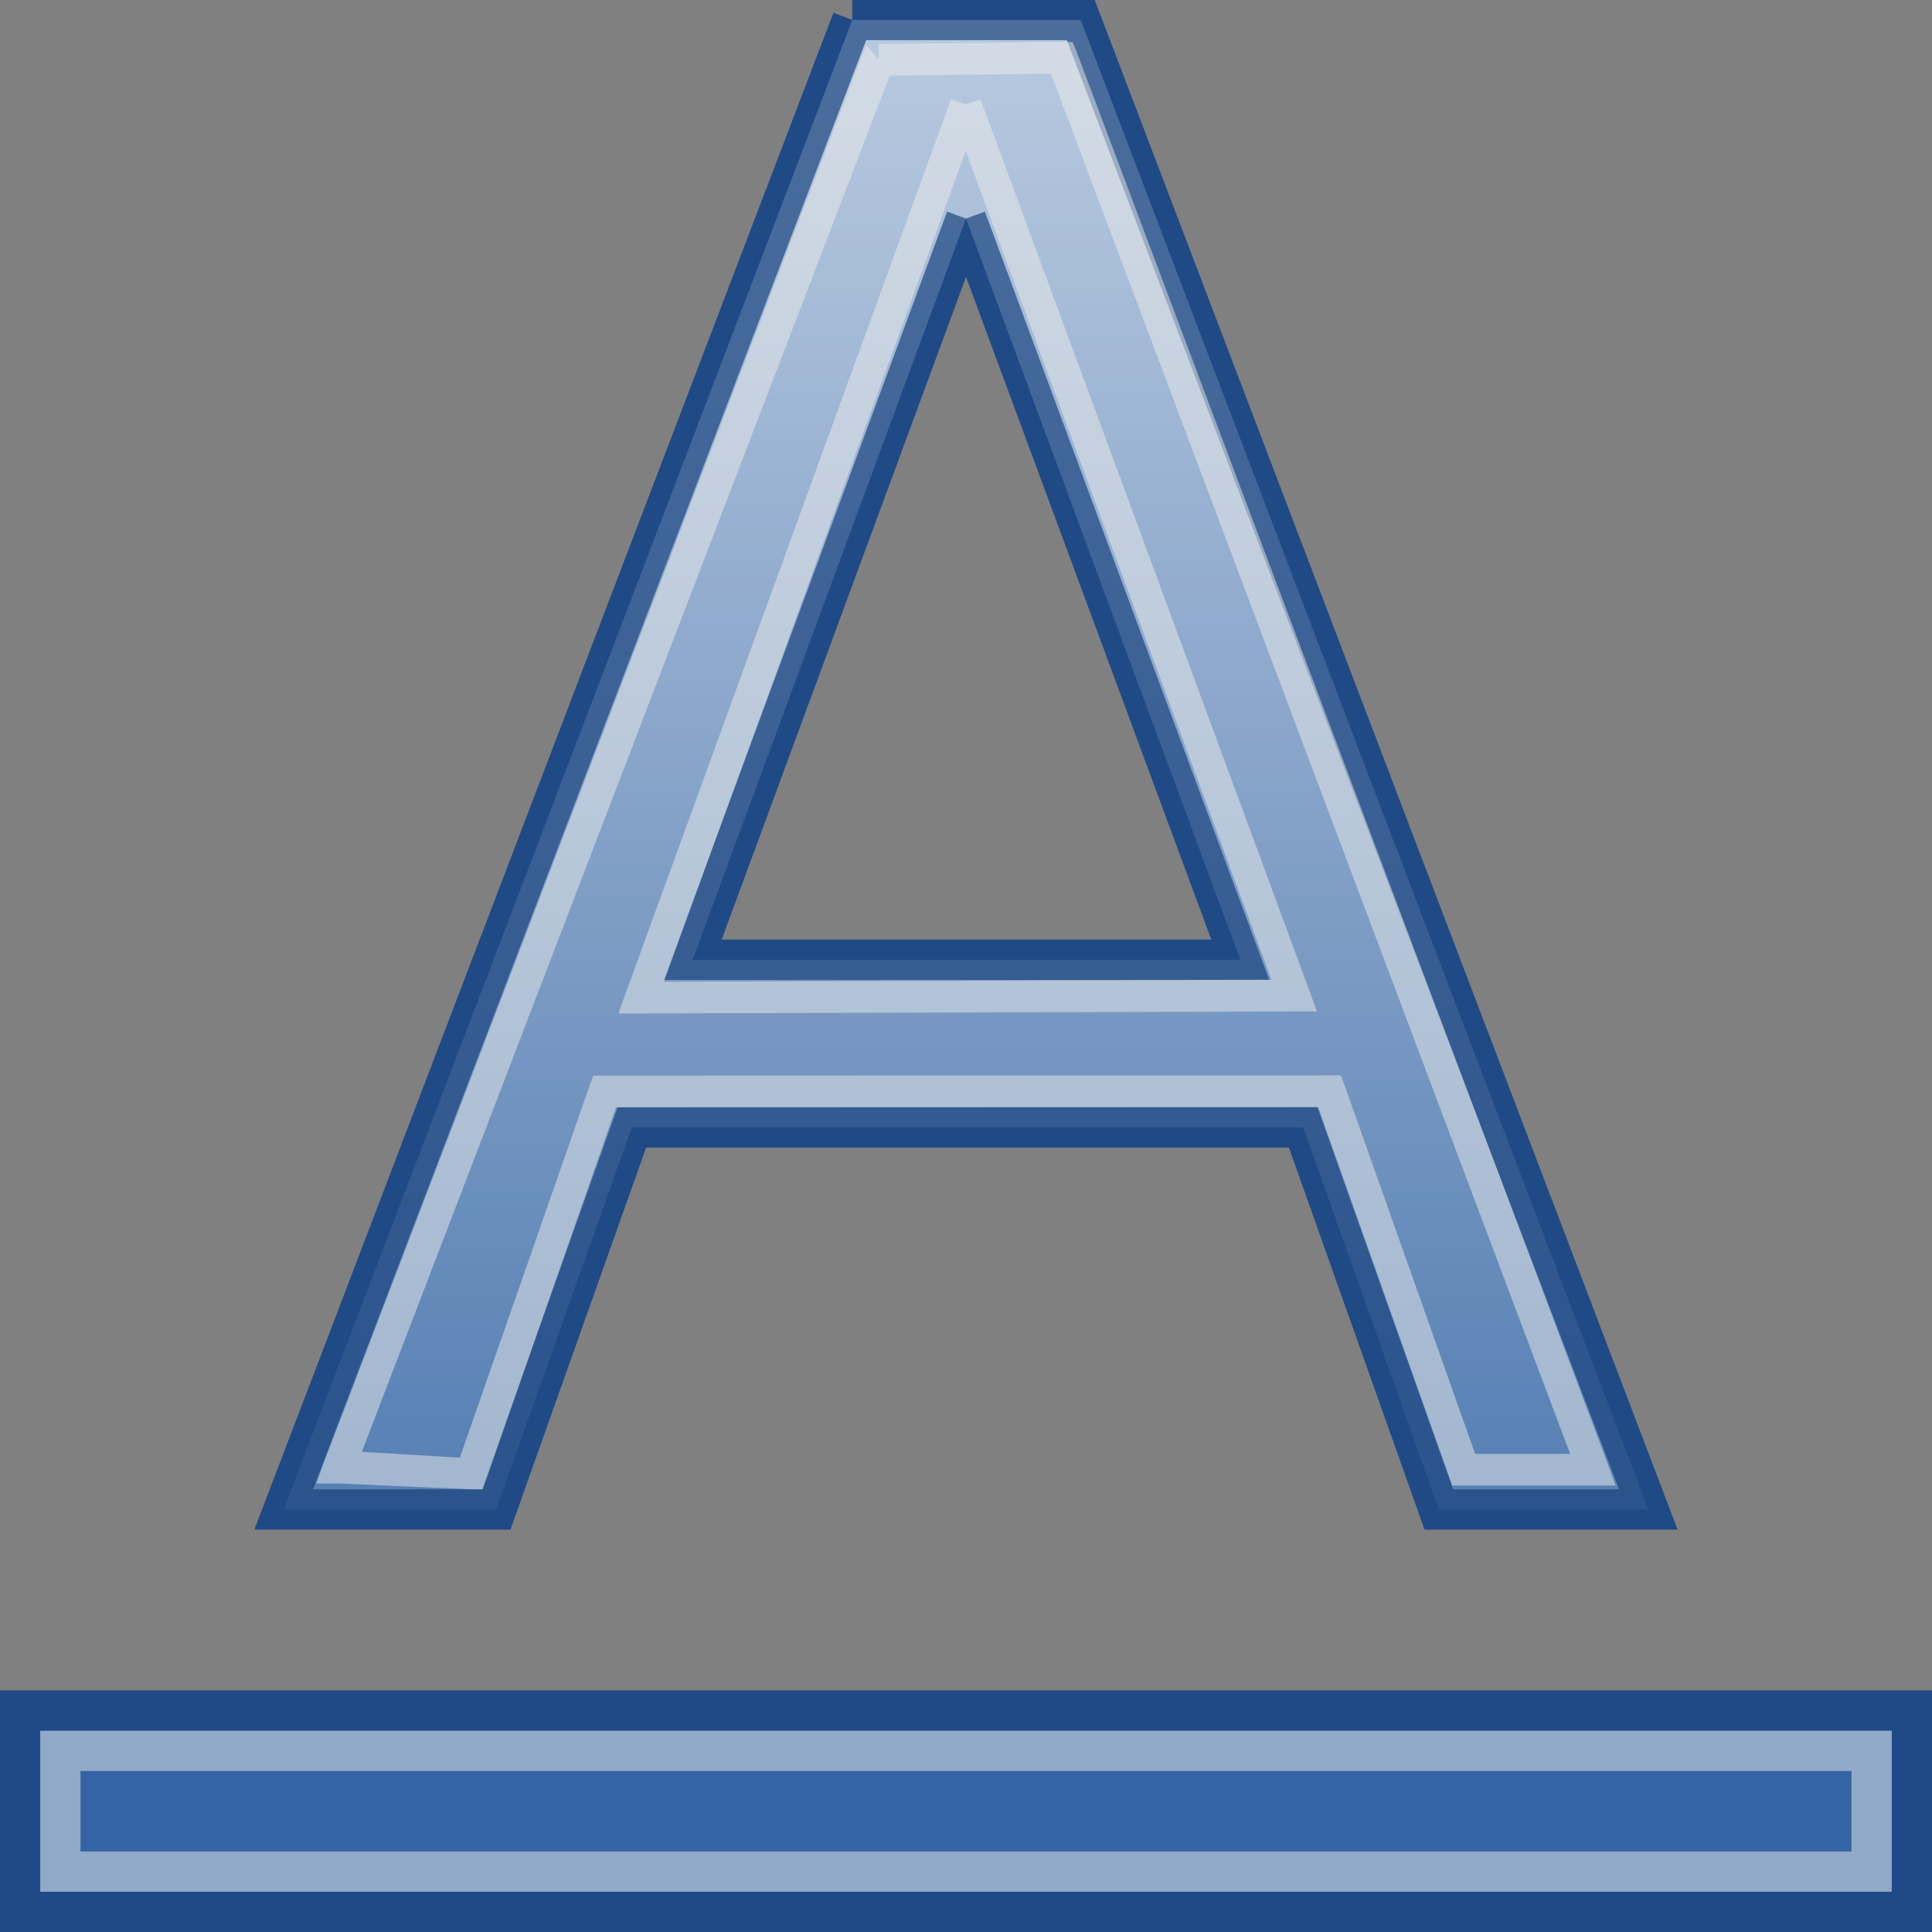 <?xml version="1.0" encoding="UTF-8" standalone="no"?>
<!-- Created with Inkscape (http://www.inkscape.org/) -->
<svg
   xmlns:dc="http://purl.org/dc/elements/1.1/"
   xmlns:cc="http://web.resource.org/cc/"
   xmlns:rdf="http://www.w3.org/1999/02/22-rdf-syntax-ns#"
   xmlns:svg="http://www.w3.org/2000/svg"
   xmlns="http://www.w3.org/2000/svg"
   xmlns:xlink="http://www.w3.org/1999/xlink"
   xmlns:sodipodi="http://sodipodi.sourceforge.net/DTD/sodipodi-0.dtd"
   xmlns:inkscape="http://www.inkscape.org/namespaces/inkscape"
   width="48px"
   height="48px"
   id="svg3241"
   sodipodi:version="0.32"
   inkscape:version="0.45"
   sodipodi:docname="large-format-underline.svg"
   sodipodi:docbase="/home/lse/public_html/Bambus 0.13 Developement/System/Icons/0.12/scalable/actions"
   inkscape:output_extension="org.inkscape.output.svg.inkscape"
   sodipodi:modified="true">
  <rect width="100%" height="100%" fill="#808080" stroke="none"/>
  <defs
     id="defs3243">
    <linearGradient
       inkscape:collect="always"
       id="linearGradient3183">
      <stop
         style="stop-color:#ffffff;stop-opacity:1;"
         offset="0"
         id="stop3185" />
      <stop
         style="stop-color:#ffffff;stop-opacity:0;"
         offset="1"
         id="stop3187" />
    </linearGradient>
    <linearGradient
       inkscape:collect="always"
       xlink:href="#linearGradient3183"
       id="linearGradient3189"
       x1="23.643"
       y1="-3"
       x2="23.643"
       y2="50.364"
       gradientUnits="userSpaceOnUse" />
    <linearGradient
       inkscape:collect="always"
       xlink:href="#linearGradient3183"
       id="linearGradient3191"
       x1="23.643"
       y1="-3"
       x2="23.643"
       y2="50.364"
       gradientUnits="userSpaceOnUse" />
  </defs>
  <sodipodi:namedview
     id="base"
     pagecolor="#ffffff"
     bordercolor="#666666"
     borderopacity="1.0"
     inkscape:pageopacity="0.0"
     inkscape:pageshadow="2"
     inkscape:zoom="14"
     inkscape:cx="36.103734"
     inkscape:cy="24.205375"
     inkscape:current-layer="layer1"
     showgrid="true"
     inkscape:grid-bbox="true"
     inkscape:document-units="px"
     inkscape:window-width="1272"
     inkscape:window-height="949"
     inkscape:window-x="0"
     inkscape:window-y="24" />
  <g
     id="layer1"
     inkscape:label="Layer 1"
     inkscape:groupmode="layer">
    <path
       style="font-size:64.47px;font-style:normal;font-weight:bold;fill:#3465a4;fill-opacity:1;stroke:#204a87;stroke-width:1px;stroke-linecap:butt;stroke-linejoin:miter;stroke-opacity:1;font-family:Gentium"
       d="M 24,5.431 L 17.209,23.845 L 30.815,23.845 L 24,5.431 M 21.175,0.498 L 26.85,0.498 L 40.952,37.502 L 35.747,37.502 L 32.377,28.009 L 15.698,28.009 L 12.327,37.502 L 7.048,37.502 L 21.175,0.498"
       id="text2168" />
    <path
       style="font-size:64.47px;font-style:normal;font-weight:bold;fill:url(#linearGradient3189);fill-opacity:1.0;stroke:#204a87;stroke-width:1px;stroke-linecap:butt;stroke-linejoin:miter;stroke-opacity:1;font-family:Gentium;opacity:0.7"
       d="M 24,5.431 L 17.209,23.845 L 30.815,23.845 L 24,5.431 M 21.175,0.498 L 26.85,0.498 L 40.952,37.502 L 35.747,37.502 L 32.377,28.009 L 15.698,28.009 L 12.327,37.502 L 7.048,37.502 L 21.175,0.498"
       id="path2208" />
    <path
       style="font-size:64.47px;font-style:normal;font-weight:bold;opacity:0.5;fill:#eeeeec;fill-opacity:1;stroke:#eeeeec;stroke-width:0;stroke-linecap:butt;stroke-linejoin:miter;stroke-miterlimit:4;stroke-dasharray:none;stroke-opacity:1;font-family:Gentium"
       d="M 21.833,1.093 L 21.833,1.487 L 21.521,1.114 L 8.056,36.316 L 7.859,36.858 L 8.425,36.858 L 11.72,37.002 L 11.99,37.002 L 12.089,36.732 L 15.305,27.511 L 32.751,27.505 L 35.985,36.637 L 36.083,36.908 L 36.354,36.908 L 39.575,36.908 L 40.141,36.908 L 39.944,36.367 L 26.749,1.289 L 26.65,1.043 L 26.38,1.043 L 21.833,1.093 z M 22.104,1.88 L 26.109,1.83 L 39.01,36.121 L 36.649,36.121 L 33.415,26.989 L 33.317,26.718 L 33.022,26.718 L 15.034,26.724 L 14.739,26.724 L 14.641,26.995 L 11.425,36.215 L 8.99,36.07 L 22.104,1.88 z M 23.625,2.47 L 15.559,24.638 L 15.363,25.179 L 15.928,25.179 L 32.152,25.129 L 32.718,25.129 L 32.521,24.587 L 24.363,2.47 L 23.994,2.593 L 23.625,2.47 z M 23.994,3.75 L 31.587,24.341 L 16.494,24.392 L 23.994,3.75 z "
       id="text3155"
       sodipodi:nodetypes="cccccccccccccccccccccccccccccccccccccccccccccccc" />
    <rect
       style="opacity:0.7;color:#000000;fill:url(#linearGradient3191);fill-opacity:1.0;fill-rule:nonzero;stroke:#204a87;stroke-width:1;stroke-linecap:square;stroke-linejoin:miter;marker:none;marker-start:none;marker-mid:none;marker-end:none;stroke-miterlimit:4;stroke-dasharray:none;stroke-dashoffset:0;stroke-opacity:1;visibility:visible;display:inline;overflow:visible;enable-background:accumulate"
       id="rect2210"
       width="47"
       height="5"
       x="0.5"
       y="42.5" />
    <rect
       style="opacity:1;color:#000000;fill:#3465a4;fill-opacity:1;fill-rule:nonzero;stroke:#204a87;stroke-width:1;stroke-linecap:square;stroke-linejoin:miter;marker:none;marker-start:none;marker-mid:none;marker-end:none;stroke-miterlimit:4;stroke-dasharray:none;stroke-dashoffset:0;stroke-opacity:1;visibility:visible;display:inline;overflow:visible;enable-background:accumulate"
       id="rect3232"
       width="47"
       height="5"
       x="0.5"
       y="42.5" />
    <rect
       style="opacity:0.5;color:#000000;fill:#3465a4;fill-opacity:1;fill-rule:nonzero;stroke:#eeeeec;stroke-width:1;stroke-linecap:square;stroke-linejoin:miter;marker:none;marker-start:none;marker-mid:none;marker-end:none;stroke-miterlimit:4;stroke-dasharray:none;stroke-dashoffset:0;stroke-opacity:1;visibility:visible;display:inline;overflow:visible;enable-background:accumulate"
       id="rect3234"
       width="45"
       height="3"
       x="1.5"
       y="43.5" />
  </g>
</svg>
